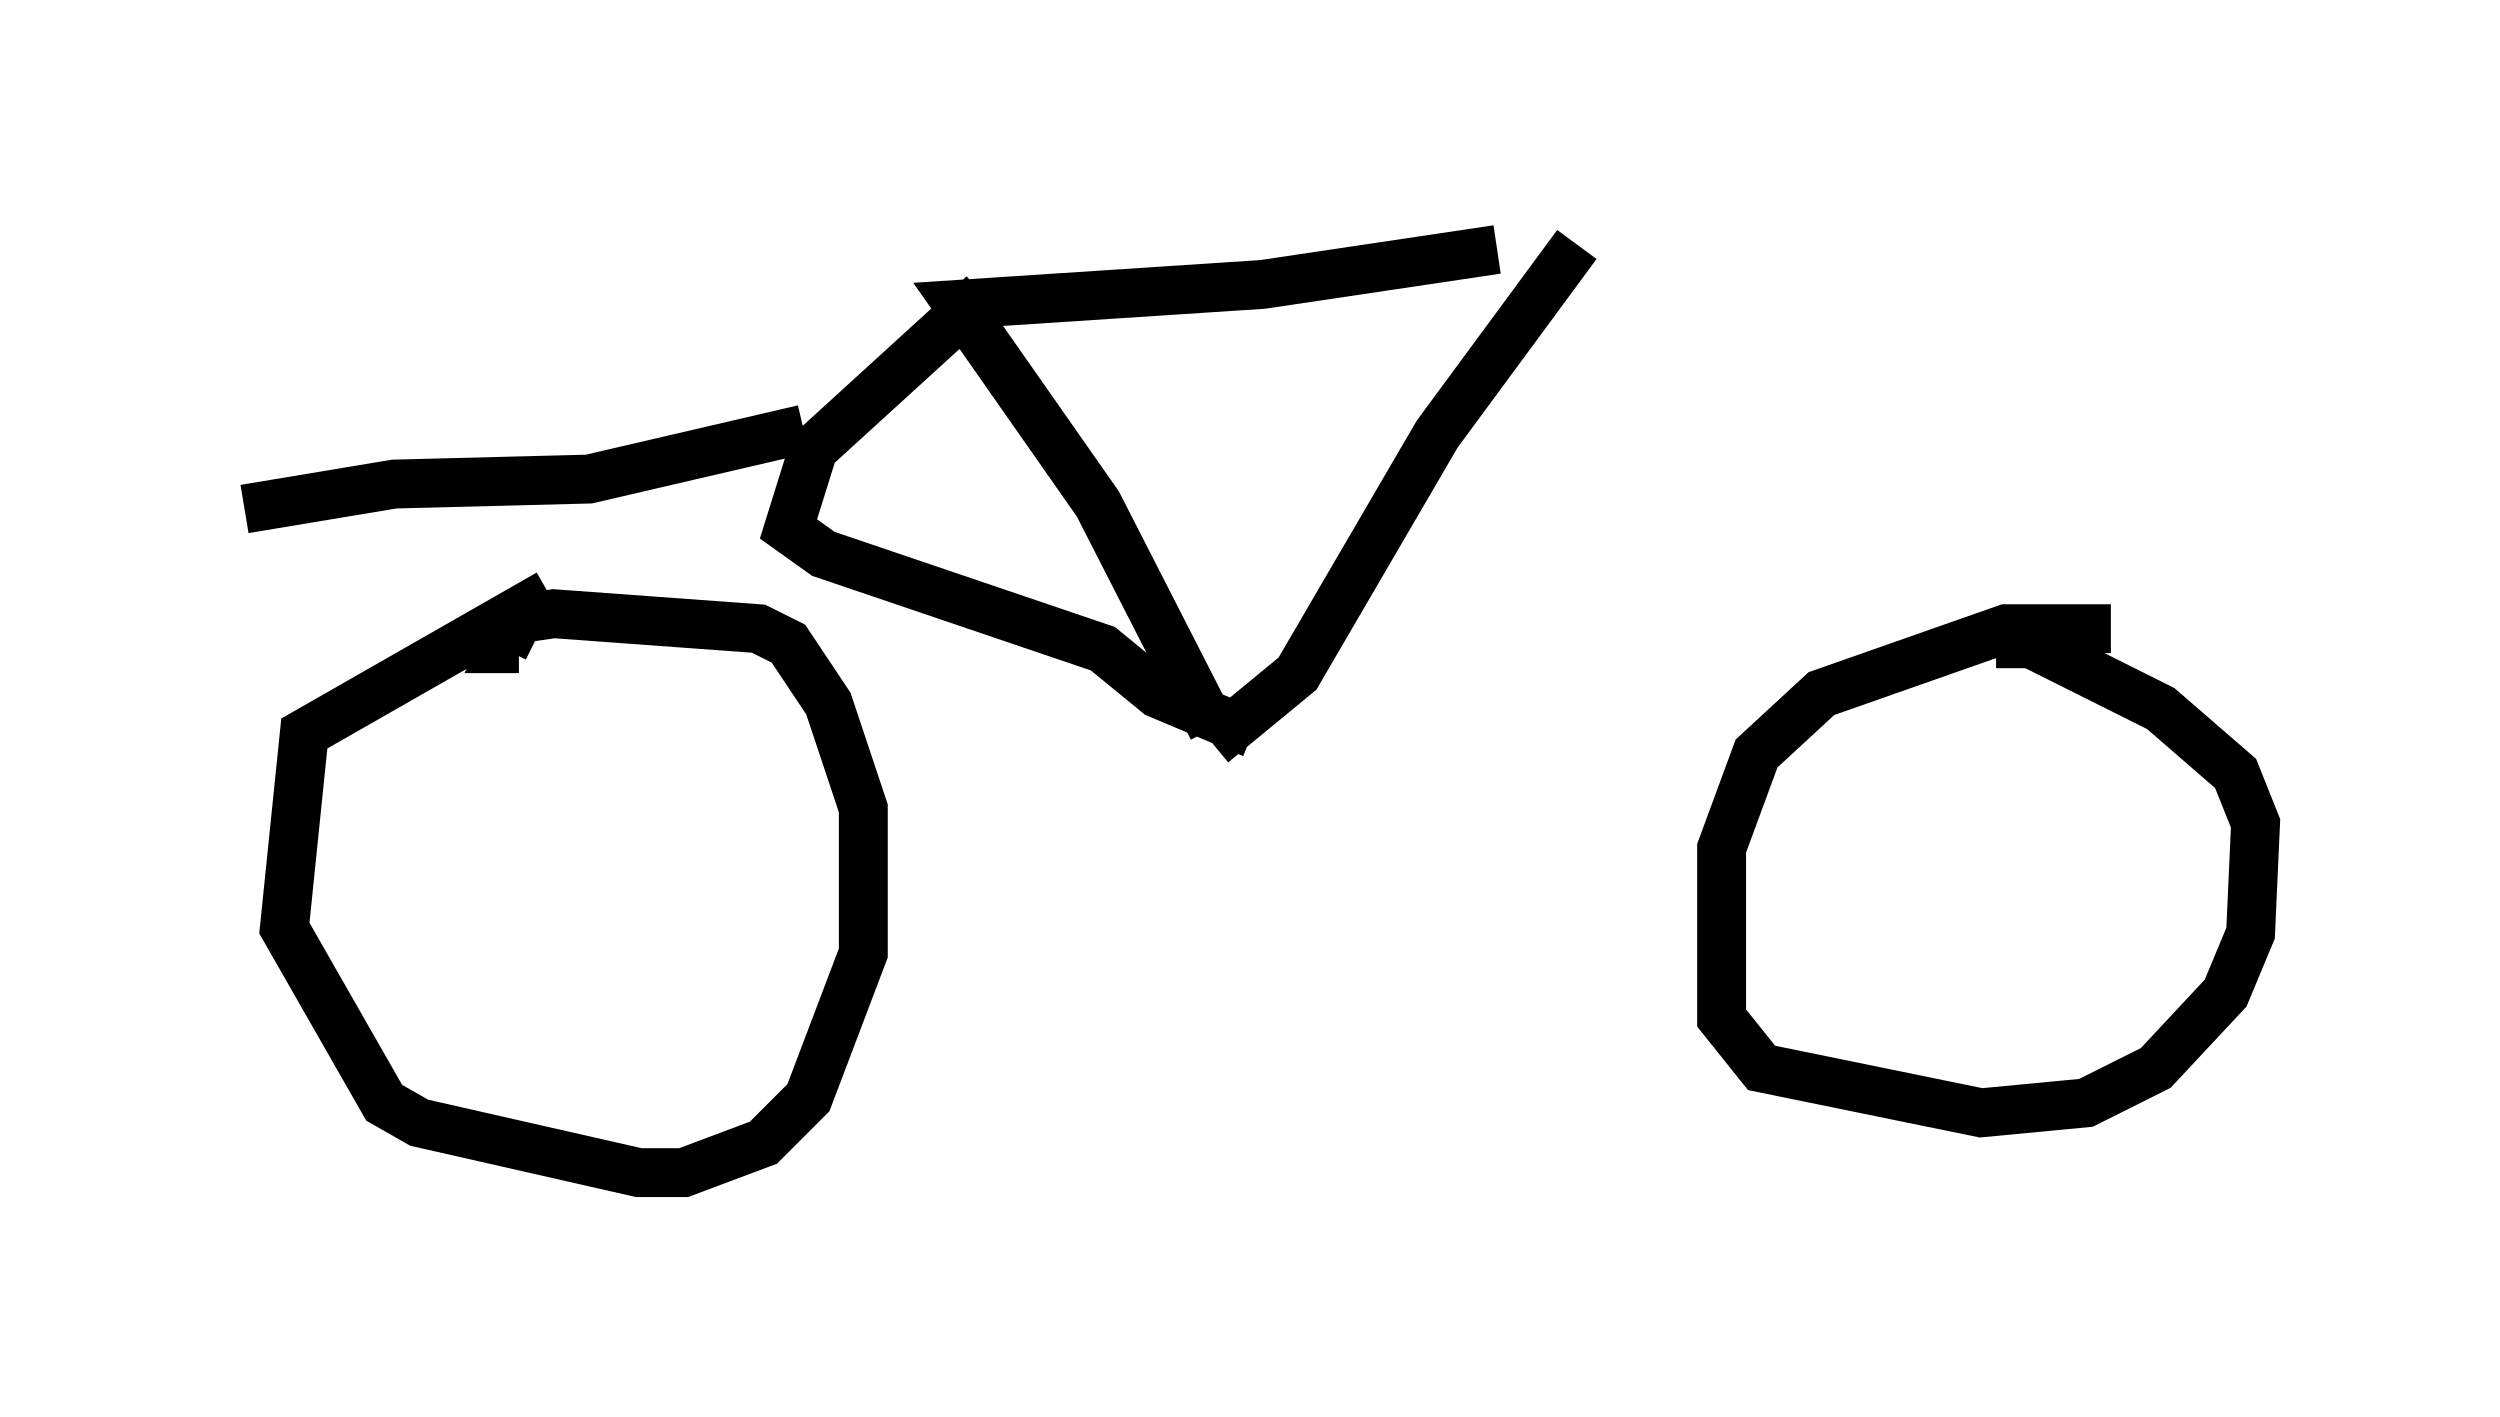 <?xml version="1.0" encoding="utf-8" ?>
<svg baseProfile="full" height="28.988" version="1.1" width="51.14" xmlns="http://www.w3.org/2000/svg" xmlns:ev="http://www.w3.org/2001/xml-events" xmlns:xlink="http://www.w3.org/1999/xlink"><defs /><rect fill="white" height="28.988" width="51.14" x="0" y="0" /><path d="M12.35, 12.146 m-1.123, 0.0 l-5.002, 2.858 -0.408, 3.981 l2.042, 3.573 0.715, 0.408 l4.492, 1.021 0.919, 0.0 l1.633, -0.613 0.919, -0.919 l1.123, -2.96 0.0, -2.96 l-0.715, -2.144 -0.817, -1.225 l-0.613, -0.306 -4.185, -0.306 l-0.715, 0.102 -0.306, 0.613 l0.306, 0.0 m32.565, -0.408 l-2.144, 0.0 -3.777, 1.327 l-1.327, 1.225 -0.715, 1.94 l0.0, 3.471 0.817, 1.021 l4.492, 0.919 2.144, -0.204 l1.429, -0.715 1.429, -1.531 l0.51, -1.225 0.102, -2.246 l-0.408, -1.021 -1.531, -1.327 l-2.654, -1.327 -0.715, 0.0 m-8.575, -8.167 l-2.858, 3.879 -2.858, 4.9 l-1.735, 1.429 m0.0, -0.306 l-2.348, -4.594 -2.858, -4.083 l6.227, -0.408 4.798, -0.715 m-10.515, 0.919 l-3.471, 3.165 -0.51, 1.633 l0.715, 0.51 5.717, 1.94 l1.123, 0.919 1.94, 0.817 m-9.188, -6.227 l-4.39, 1.021 -3.981, 0.102 l-3.063, 0.51 " fill="none" stroke="black" stroke-width="1" /></svg>